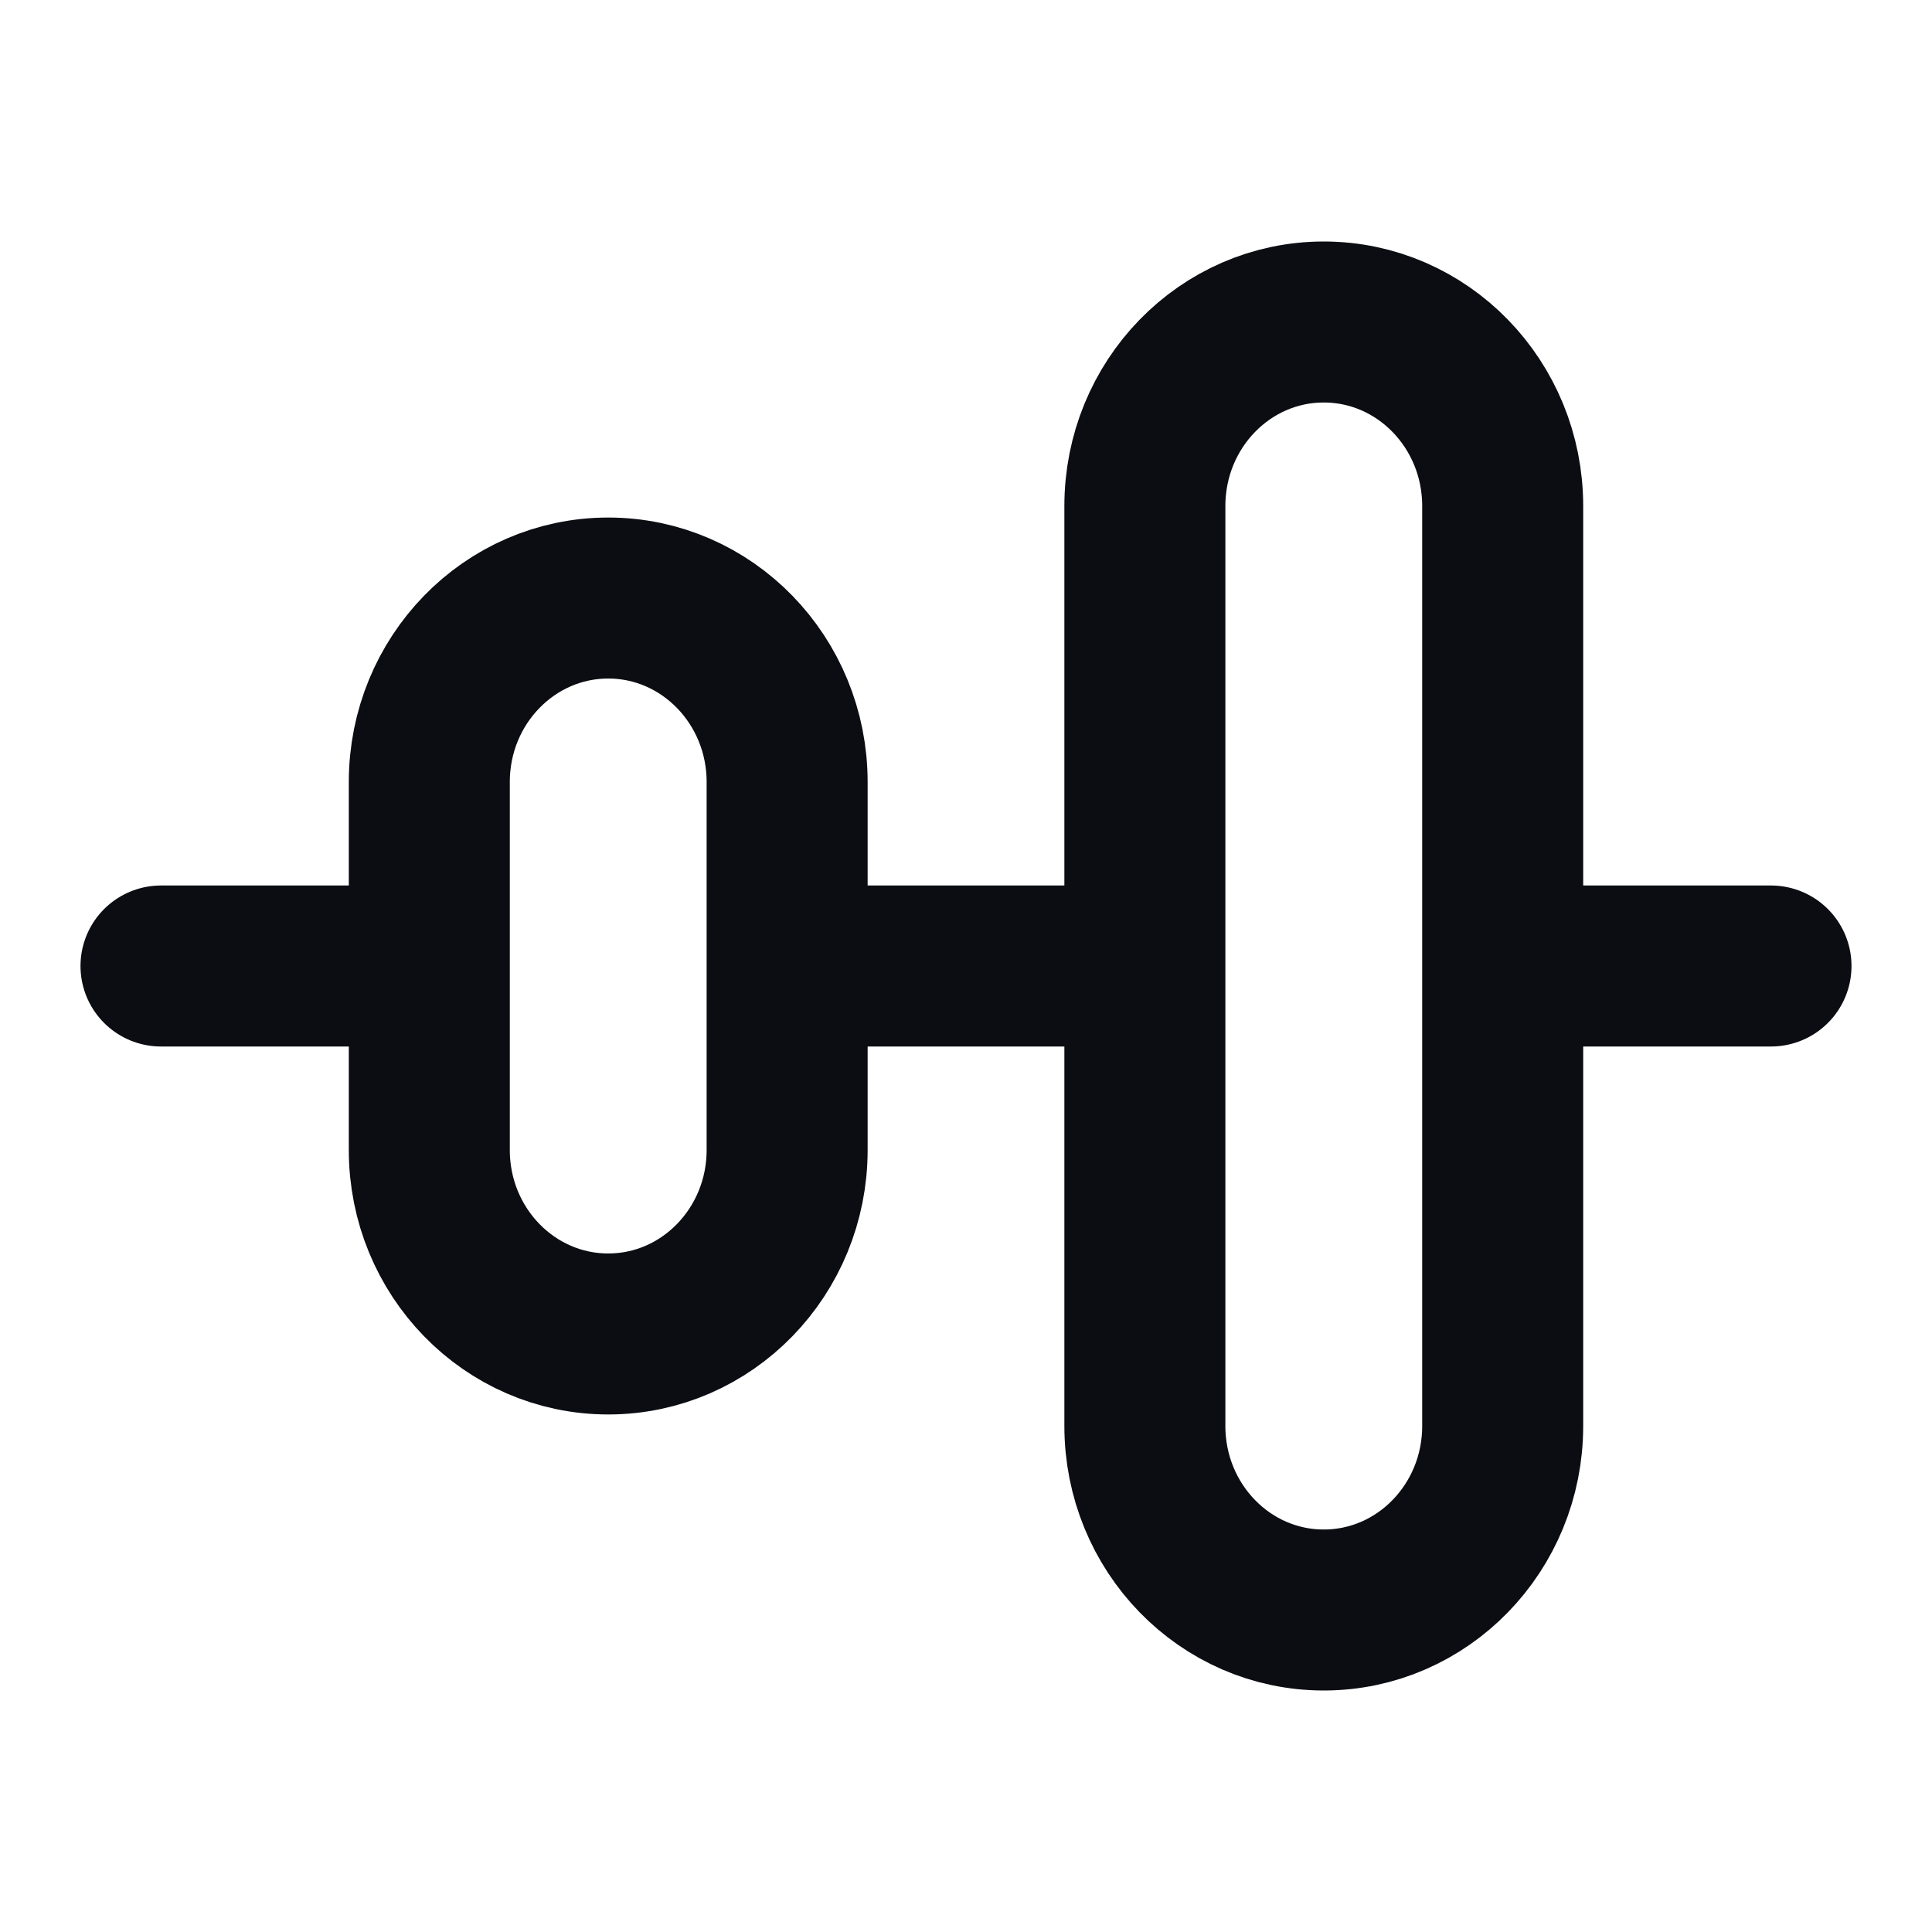 <svg width="24" height="24" viewBox="0 0 24 24" fill="none" xmlns="http://www.w3.org/2000/svg">
<path d="M2 12H5.333M14.222 12V17.714C14.222 18.977 15.217 20 16.444 20C17.672 20 18.667 18.977 18.667 17.714V12M14.222 12V6.286C14.222 5.023 15.217 4 16.444 4C17.672 4 18.667 5.023 18.667 6.286V12M14.222 12L9.778 12M18.667 12H22M9.778 12V9.714C9.778 8.452 8.783 7.429 7.556 7.429C6.328 7.429 5.333 8.452 5.333 9.714V12M9.778 12V14.286C9.778 15.548 8.783 16.571 7.556 16.571C6.328 16.571 5.333 15.548 5.333 14.286V12" stroke="#0B0D12" stroke-width="2" stroke-linecap="round" stroke-linejoin="round"/>
</svg>
